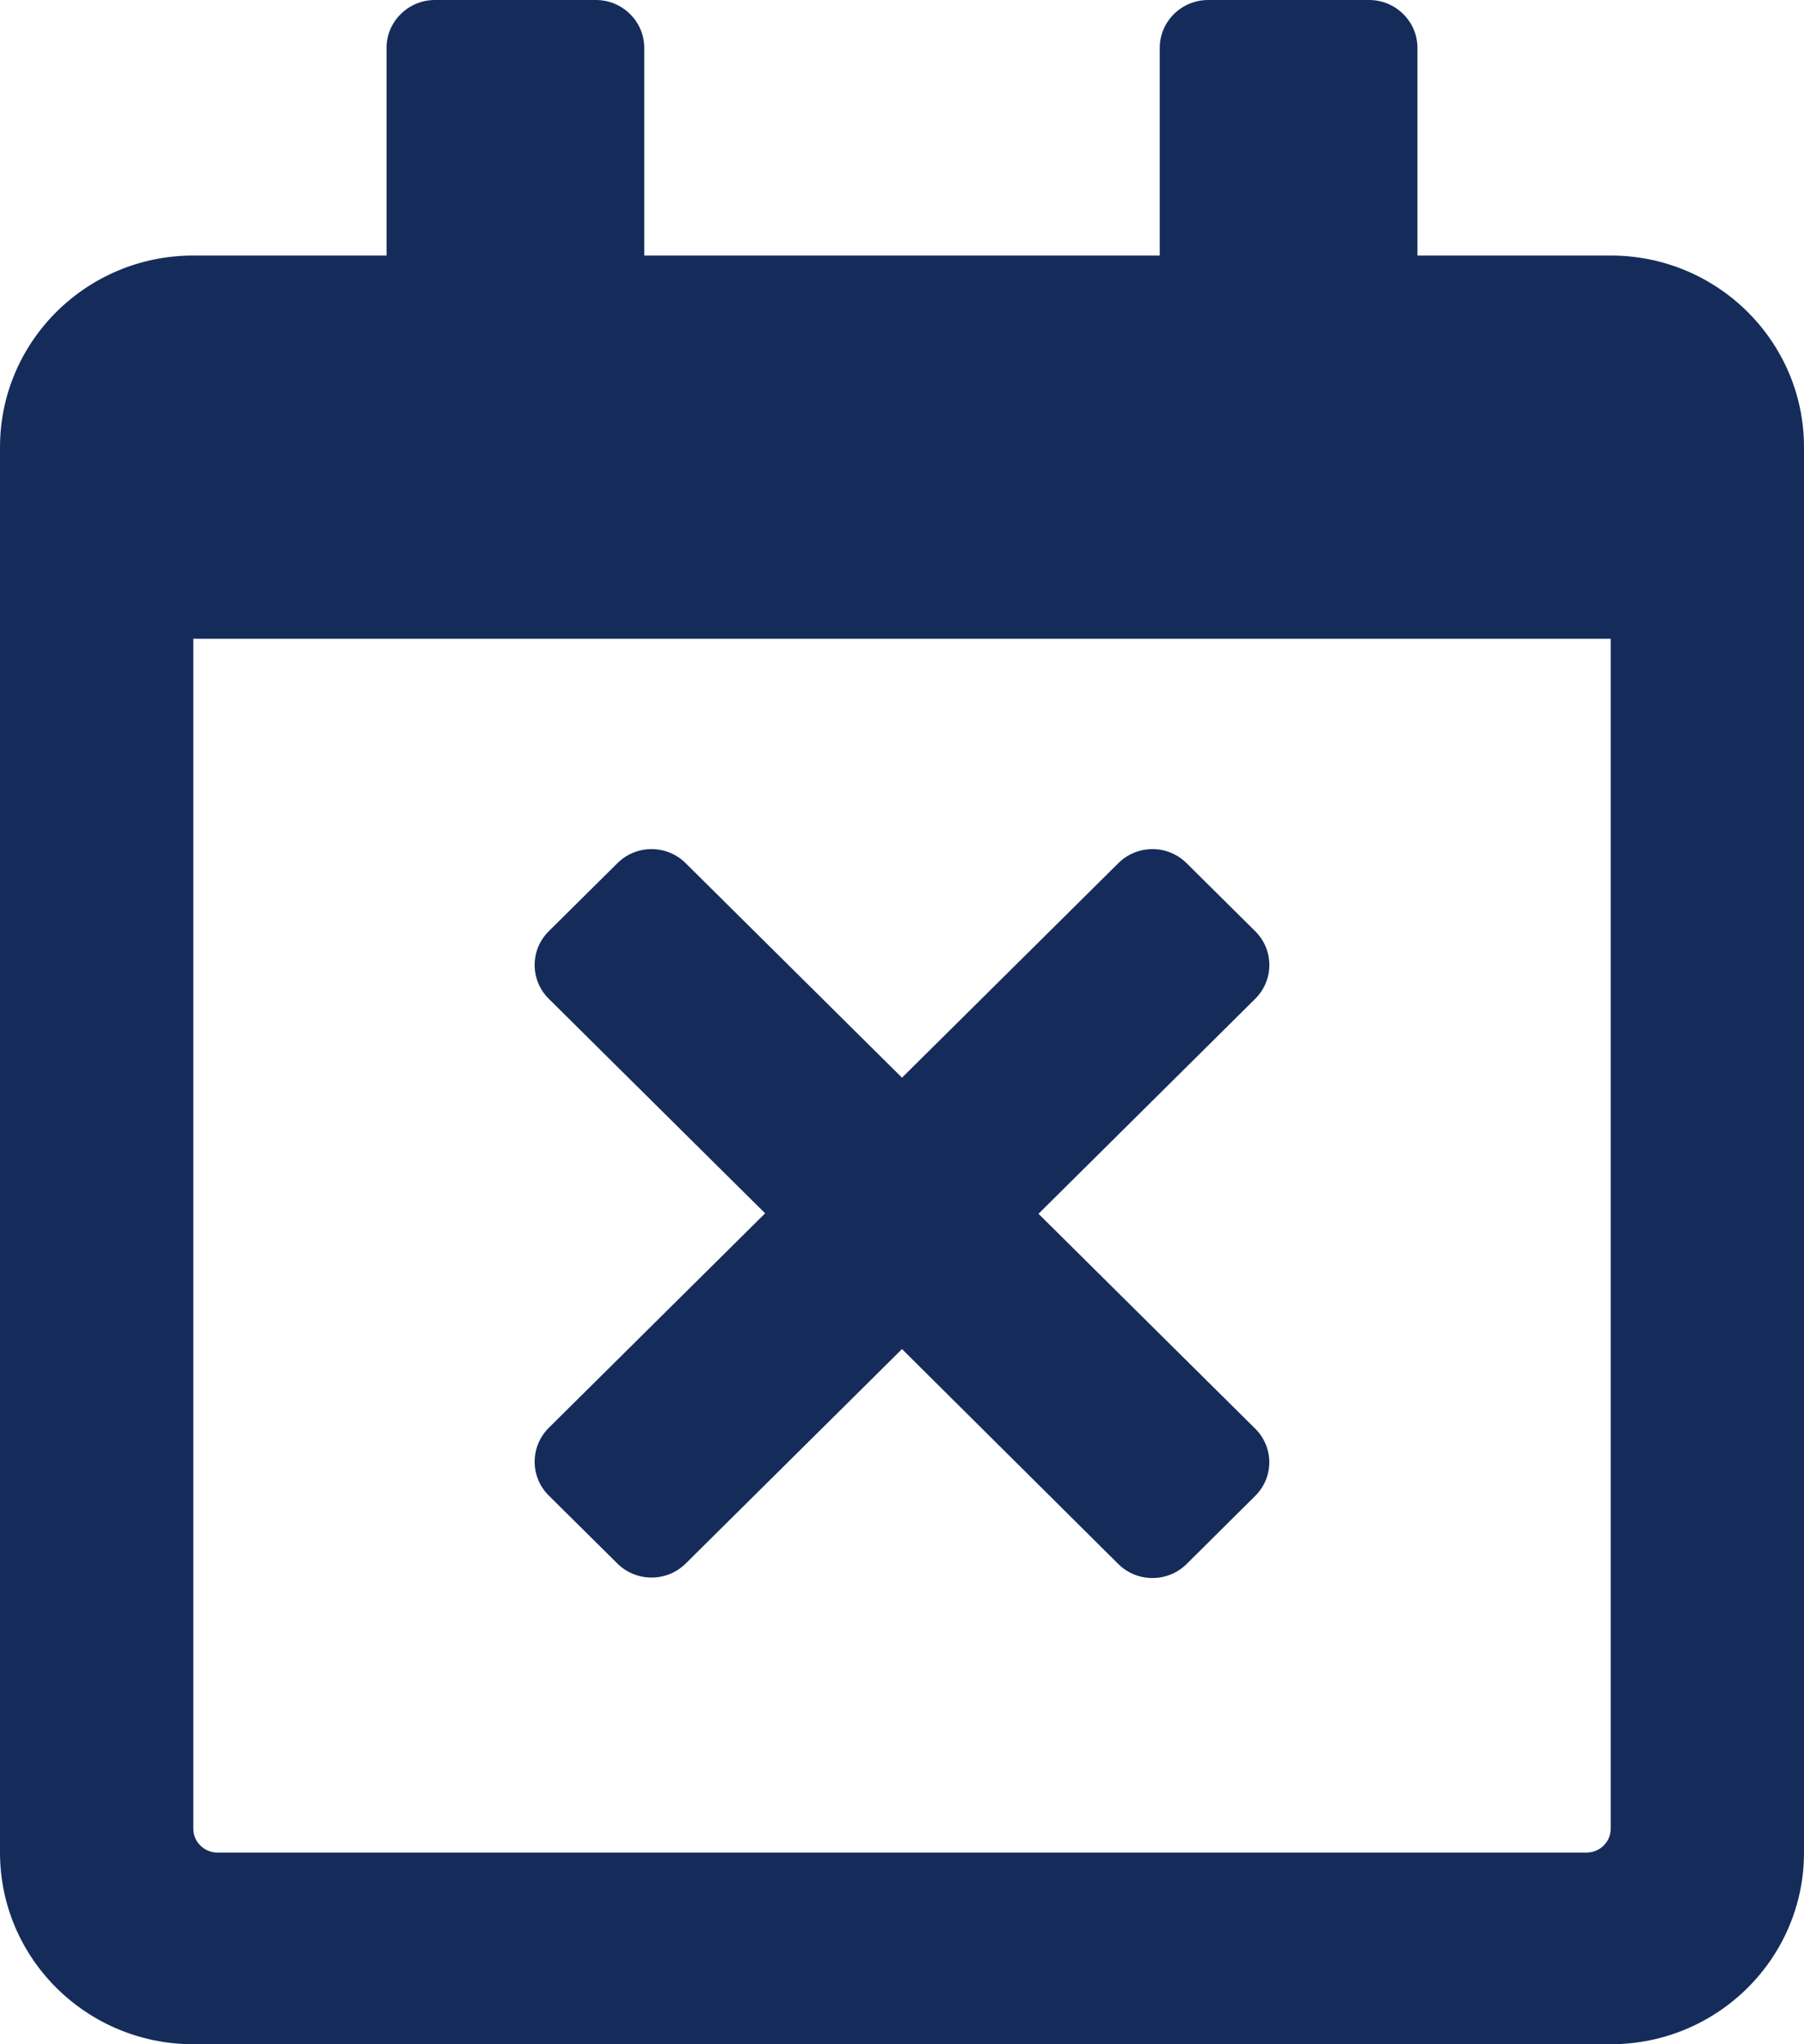 <svg width="15" height="17" viewBox="0 0 15 17" fill="none" xmlns="http://www.w3.org/2000/svg">
<path d="M10.436 12.441L9.867 13.006C9.71 13.162 9.455 13.162 9.298 13.006L7.5 11.219L5.702 13.002C5.545 13.158 5.29 13.158 5.133 13.002L4.564 12.438C4.406 12.282 4.406 12.03 4.564 11.873L6.362 10.09L4.564 8.307C4.406 8.151 4.406 7.899 4.564 7.743L5.133 7.179C5.29 7.022 5.545 7.022 5.702 7.179L7.5 8.962L9.298 7.179C9.455 7.022 9.71 7.022 9.867 7.179L10.436 7.743C10.594 7.899 10.594 8.151 10.436 8.307L8.635 10.094L10.433 11.877C10.594 12.033 10.594 12.285 10.436 12.441ZM15 3.719V15.406C15 16.286 14.28 17 13.393 17H1.607C0.72 17 0 16.286 0 15.406V3.719C0 2.839 0.72 2.125 1.607 2.125H3.214V0.398C3.214 0.179 3.395 0 3.616 0H4.955C5.176 0 5.357 0.179 5.357 0.398V2.125H9.643V0.398C9.643 0.179 9.824 0 10.045 0H11.384C11.605 0 11.786 0.179 11.786 0.398V2.125H13.393C14.28 2.125 15 2.839 15 3.719ZM13.393 15.207V5.312H1.607V15.207C1.607 15.317 1.698 15.406 1.808 15.406H13.192C13.303 15.406 13.393 15.317 13.393 15.207Z" fill="#152C5B"/>
</svg>
